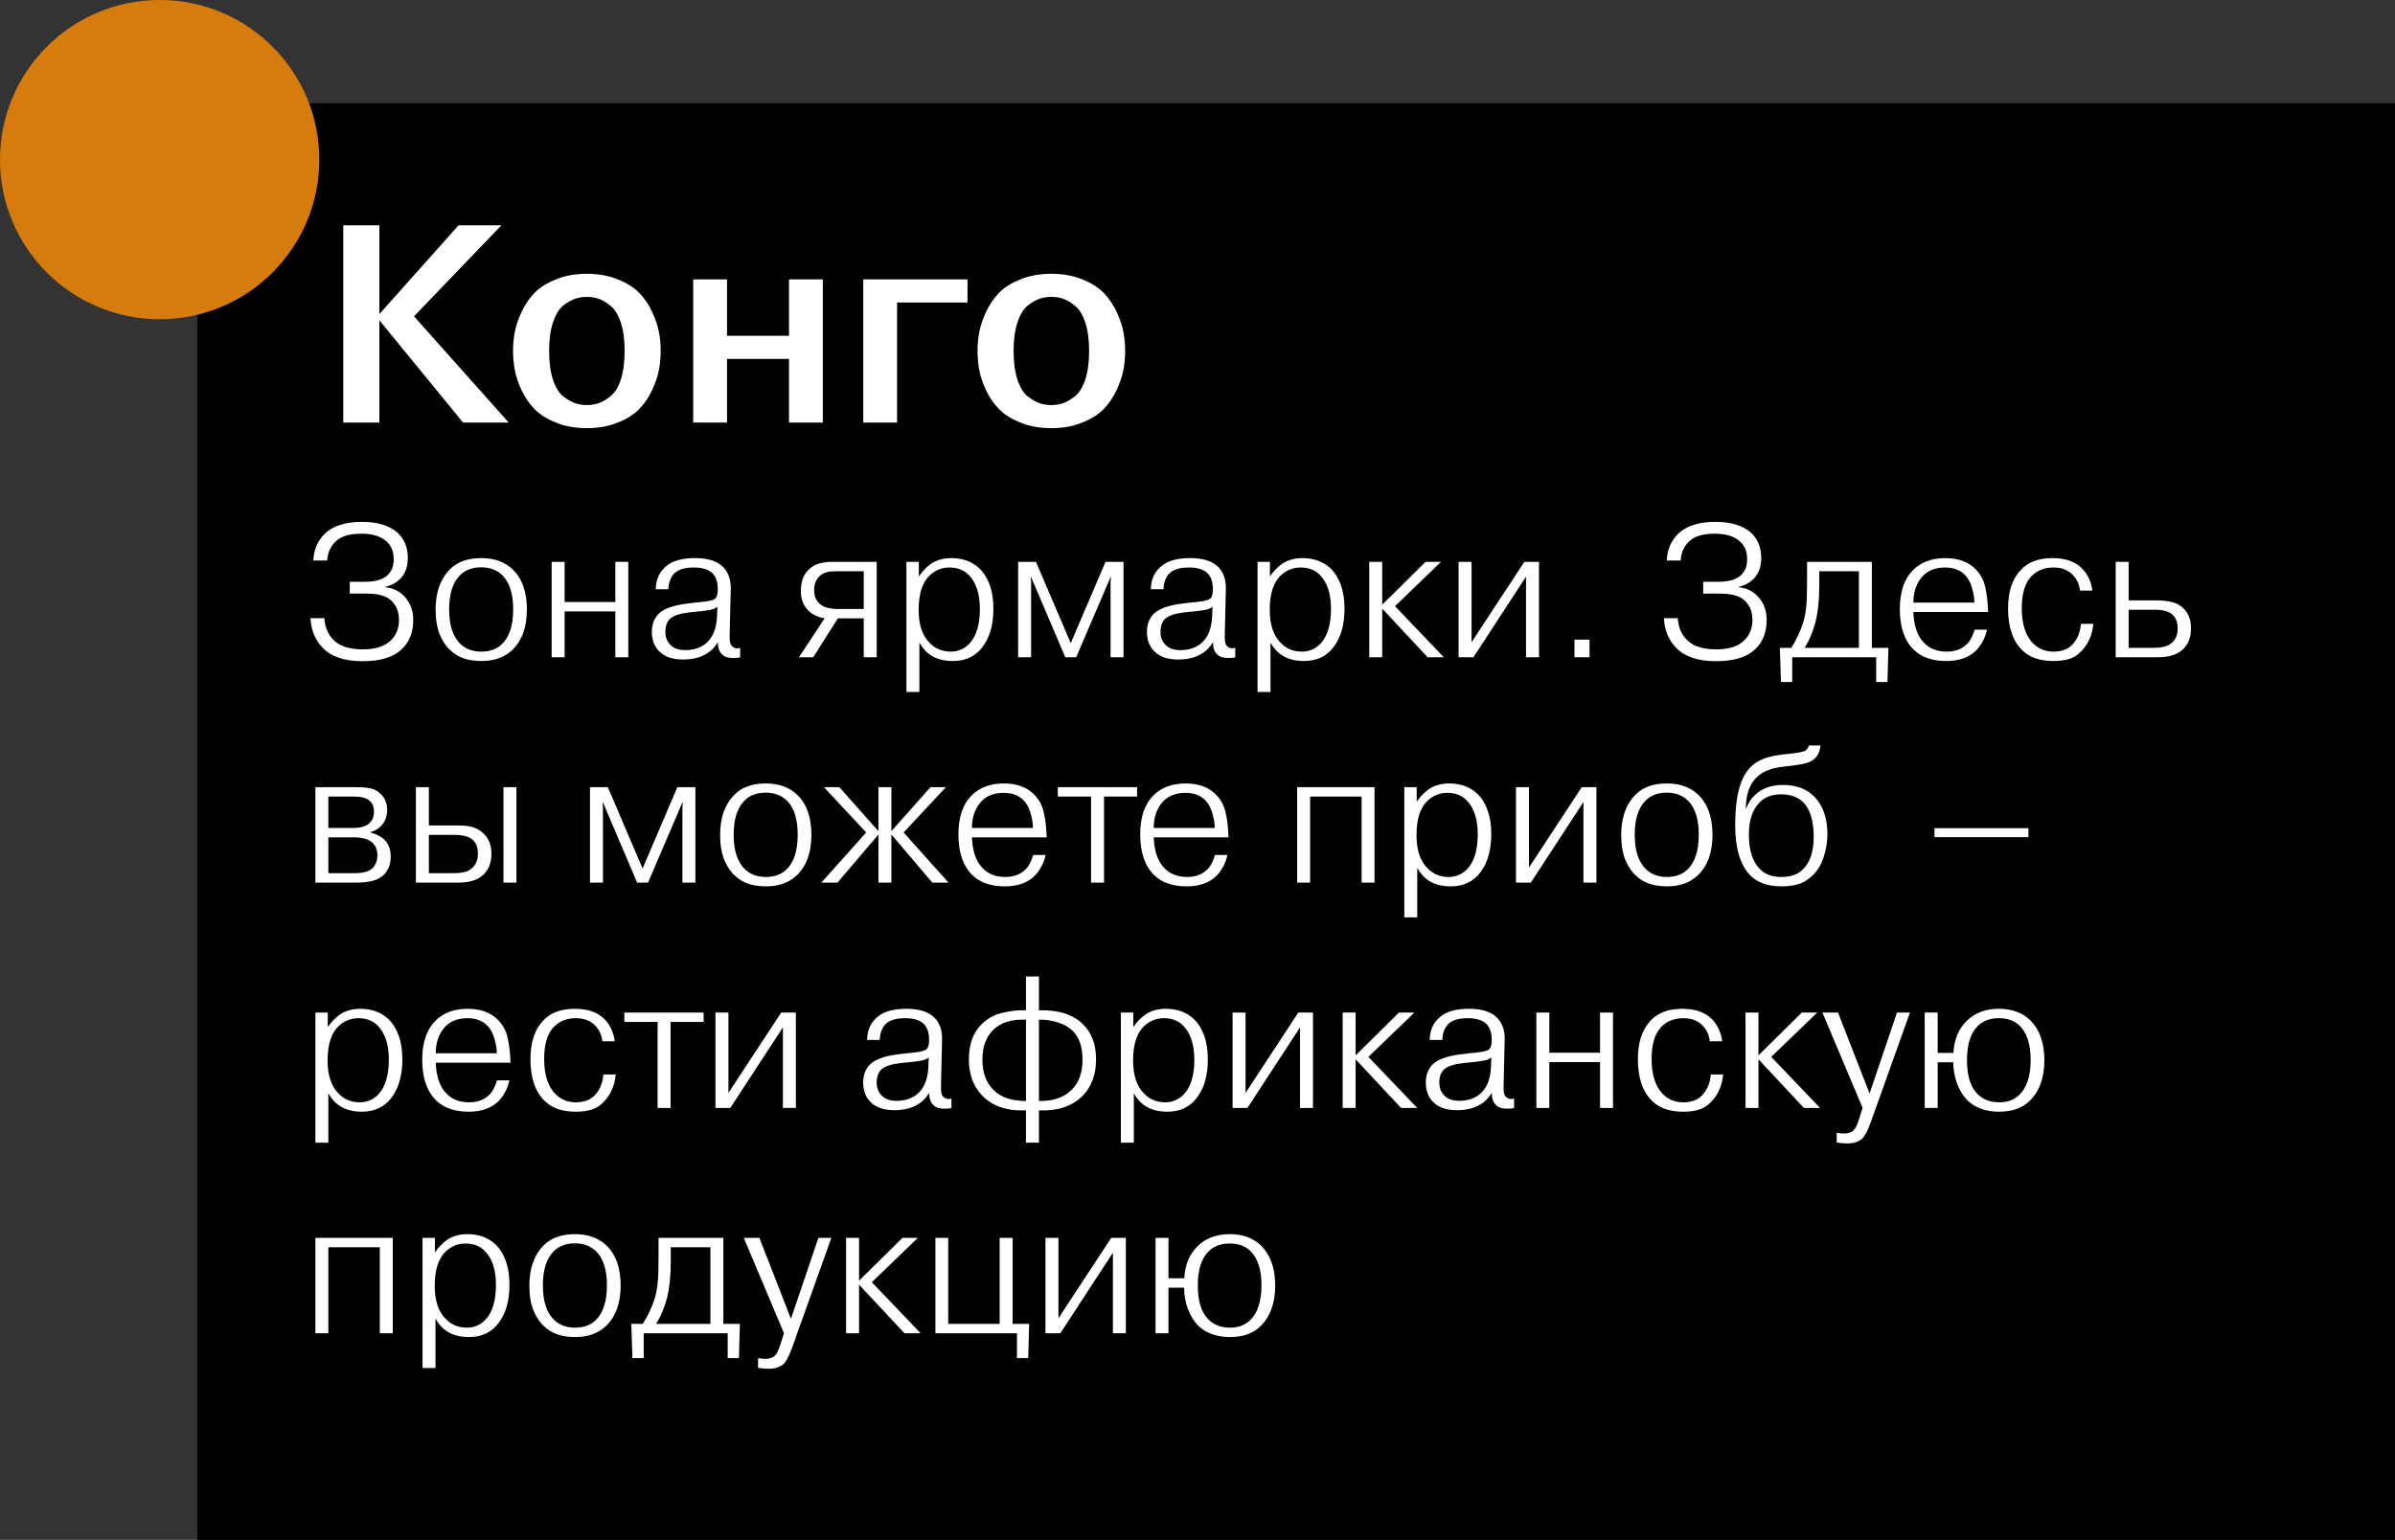 <svg width="255" height="164" viewBox="0 0 255 164" fill="none" xmlns="http://www.w3.org/2000/svg">
<rect x="0" y="0" width="255" height="164" fill="#333333" stroke="none"/>
<rect x="21" y="11" width="234" height="153" fill="black"/>
<path d="M40.39 33.45L48.82 24L53.38 24L44.08 33.69L54.16 45L49.3 45L40.39 34.11L40.39 45L36.55 45L36.55 24L40.39 24L40.39 33.45ZM59.186 29.76C60.146 29.36 61.246 29.16 62.486 29.16C63.726 29.16 64.826 29.36 65.786 29.76C66.746 30.14 67.506 30.62 68.066 31.2C68.626 31.78 69.086 32.46 69.446 33.24C69.806 34.02 70.046 34.74 70.166 35.4C70.286 36.06 70.346 36.72 70.346 37.38C70.346 38.04 70.286 38.7 70.166 39.36C70.046 40.02 69.806 40.74 69.446 41.52C69.086 42.3 68.626 42.98 68.066 43.56C67.506 44.14 66.746 44.62 65.786 45C64.826 45.4 63.726 45.6 62.486 45.6C61.246 45.6 60.146 45.4 59.186 45C58.226 44.62 57.466 44.14 56.906 43.56C56.346 42.98 55.886 42.31 55.526 41.55C55.166 40.77 54.926 40.05 54.806 39.39C54.686 38.71 54.626 38.04 54.626 37.38C54.626 36.72 54.686 36.06 54.806 35.4C54.926 34.74 55.166 34.02 55.526 33.24C55.886 32.46 56.346 31.78 56.906 31.2C57.466 30.62 58.226 30.14 59.186 29.76ZM63.686 31.8C63.306 31.68 62.906 31.62 62.486 31.62C62.066 31.62 61.666 31.68 61.286 31.8C60.906 31.92 60.476 32.16 59.996 32.52C59.536 32.88 59.166 33.48 58.886 34.32C58.606 35.14 58.466 36.16 58.466 37.38C58.466 38.6 58.606 39.63 58.886 40.47C59.166 41.29 59.536 41.88 59.996 42.24C60.476 42.6 60.906 42.84 61.286 42.96C61.666 43.08 62.066 43.14 62.486 43.14C62.906 43.14 63.306 43.08 63.686 42.96C64.066 42.84 64.486 42.6 64.946 42.24C65.426 41.88 65.806 41.29 66.086 40.47C66.366 39.63 66.506 38.6 66.506 37.38C66.506 36.16 66.366 35.14 66.086 34.32C65.806 33.48 65.426 32.88 64.946 32.52C64.486 32.16 64.066 31.92 63.686 31.8ZM77.406 38.22L77.406 45L73.806 45L73.806 29.76L77.406 29.76L77.406 35.76L84.007 35.76L84.007 29.76L87.606 29.76L87.606 45L84.007 45L84.007 38.22L77.406 38.22ZM95.512 32.22L95.512 45L91.912 45L91.912 29.76L103.012 29.76L103.012 32.22L95.512 32.22ZM108.639 29.76C109.599 29.36 110.699 29.16 111.939 29.16C113.179 29.16 114.279 29.36 115.239 29.76C116.199 30.14 116.959 30.62 117.519 31.2C118.079 31.78 118.539 32.46 118.899 33.24C119.259 34.02 119.499 34.74 119.619 35.4C119.739 36.06 119.799 36.72 119.799 37.38C119.799 38.04 119.739 38.7 119.619 39.36C119.499 40.02 119.259 40.74 118.899 41.52C118.539 42.3 118.079 42.98 117.519 43.56C116.959 44.14 116.199 44.62 115.239 45C114.279 45.4 113.179 45.6 111.939 45.6C110.699 45.6 109.599 45.4 108.639 45C107.679 44.62 106.919 44.14 106.359 43.56C105.799 42.98 105.339 42.31 104.979 41.55C104.619 40.77 104.379 40.05 104.259 39.39C104.139 38.71 104.079 38.04 104.079 37.38C104.079 36.72 104.139 36.06 104.259 35.4C104.379 34.74 104.619 34.02 104.979 33.24C105.339 32.46 105.799 31.78 106.359 31.2C106.919 30.62 107.679 30.14 108.639 29.76ZM113.139 31.8C112.759 31.68 112.359 31.62 111.939 31.62C111.519 31.62 111.119 31.68 110.739 31.8C110.359 31.92 109.929 32.16 109.449 32.52C108.989 32.88 108.619 33.48 108.339 34.32C108.059 35.14 107.919 36.16 107.919 37.38C107.919 38.6 108.059 39.63 108.339 40.47C108.619 41.29 108.989 41.88 109.449 42.24C109.929 42.6 110.359 42.84 110.739 42.96C111.119 43.08 111.519 43.14 111.939 43.14C112.359 43.14 112.759 43.08 113.139 42.96C113.519 42.84 113.939 42.6 114.399 42.24C114.879 41.88 115.259 41.29 115.539 40.47C115.819 39.63 115.959 38.6 115.959 37.38C115.959 36.16 115.819 35.14 115.539 34.32C115.259 33.48 114.879 32.88 114.399 32.52C113.939 32.16 113.519 31.92 113.139 31.8Z" fill="white"/>
<path d="M33.06 65.84H34.54C34.593 66.84 34.947 67.64 35.6 68.24C36.253 68.853 37.267 69.16 38.64 69.16C39.987 69.16 40.987 68.833 41.64 68.18C42.2 67.62 42.48 66.907 42.48 66.04C42.48 65.413 42.353 64.907 42.1 64.52C41.86 64.133 41.587 63.853 41.28 63.68C40.733 63.373 39.987 63.22 39.04 63.22H37.24V61.96H38.9C39.927 61.96 40.7 61.74 41.22 61.3C41.687 60.887 41.92 60.3 41.92 59.54C41.92 58.607 41.56 57.9 40.84 57.42C40.24 57.033 39.453 56.84 38.48 56.84C37.36 56.84 36.52 57.053 35.96 57.48C35.267 58.013 34.893 58.753 34.84 59.7H33.36C33.4 58.567 33.807 57.613 34.58 56.84C35.46 56 36.78 55.58 38.54 55.58C40.207 55.58 41.48 55.973 42.36 56.76C43.067 57.44 43.42 58.32 43.42 59.4C43.42 60.333 43.16 61.073 42.64 61.62C42.2 62.06 41.66 62.353 41.02 62.5V62.54C41.833 62.62 42.507 62.94 43.04 63.5C43.68 64.18 44 65.02 44 66.02C44 67.34 43.587 68.387 42.76 69.16C41.88 70 40.493 70.42 38.6 70.42C36.693 70.42 35.28 69.947 34.36 69C33.547 68.147 33.113 67.093 33.06 65.84ZM51.24 59.44C52.614 59.44 53.72 59.833 54.56 60.62C55.587 61.593 56.1 63.027 56.1 64.92C56.1 66.827 55.56 68.28 54.48 69.28C53.667 70.027 52.594 70.4 51.26 70.4C49.847 70.4 48.754 70.027 47.98 69.28C47.54 68.907 47.16 68.353 46.84 67.62C46.534 66.887 46.38 65.987 46.38 64.92C46.38 63.08 46.894 61.647 47.92 60.62C48.707 59.833 49.814 59.44 51.24 59.44ZM51.24 60.42C50.294 60.42 49.54 60.7 48.98 61.26C48.207 62.033 47.82 63.247 47.82 64.9C47.82 66.607 48.234 67.847 49.06 68.62C49.634 69.14 50.36 69.4 51.24 69.4C52.147 69.4 52.867 69.147 53.4 68.64C54.227 67.88 54.64 66.633 54.64 64.9C54.64 63.313 54.287 62.133 53.58 61.36C52.98 60.733 52.2 60.42 51.24 60.42ZM60.116 65.12V70H58.736V59.84H60.116V64.12H65.516V59.84H66.896V70H65.516V65.12H60.116ZM71.164 62.76H69.824C69.824 61.64 70.264 60.767 71.144 60.14C71.811 59.673 72.764 59.44 74.004 59.44C75.364 59.44 76.358 59.753 76.984 60.38C77.558 60.953 77.831 61.747 77.804 62.76L77.684 67.82C77.684 68.3 77.751 68.613 77.884 68.76C78.111 69.027 78.418 69.107 78.804 69V70C78.644 70.053 78.398 70.08 78.064 70.08C77.531 70.08 77.138 69.953 76.884 69.7C76.564 69.38 76.418 68.94 76.444 68.38C76.098 68.953 75.658 69.387 75.124 69.68C74.471 70.053 73.678 70.24 72.744 70.24C71.638 70.24 70.804 69.967 70.244 69.42C69.684 68.9 69.404 68.187 69.404 67.28C69.404 66.493 69.651 65.853 70.144 65.36C70.704 64.8 71.778 64.433 73.364 64.26L74.024 64.18C74.131 64.167 74.344 64.147 74.664 64.12C74.984 64.08 75.224 64.047 75.384 64.02C75.784 63.953 76.051 63.853 76.184 63.72C76.344 63.547 76.424 63.22 76.424 62.74C76.424 61.967 76.218 61.387 75.804 61C75.378 60.627 74.738 60.44 73.884 60.44C72.911 60.44 72.218 60.647 71.804 61.06C71.404 61.46 71.191 62.027 71.164 62.76ZM76.344 65.66L76.384 64.62C76.211 64.78 75.944 64.893 75.584 64.96C75.158 65.04 74.558 65.113 73.784 65.18L73.384 65.22C72.371 65.34 71.684 65.573 71.324 65.92C71.004 66.24 70.844 66.7 70.844 67.3C70.844 67.86 71.018 68.313 71.364 68.66C71.711 69.047 72.244 69.24 72.964 69.24C73.844 69.24 74.571 69.007 75.144 68.54C75.878 67.94 76.278 66.98 76.344 65.66ZM89.206 65.86L86.586 70H85.066L87.806 65.84C87.099 65.747 86.526 65.48 86.086 65.04C85.539 64.52 85.266 63.82 85.266 62.94C85.266 61.993 85.526 61.253 86.046 60.72C86.606 60.133 87.439 59.84 88.546 59.84H93.346V70H91.966V65.86H89.206ZM91.966 60.84H89.166C88.846 60.84 88.599 60.847 88.426 60.86C88.266 60.873 88.072 60.92 87.846 61C87.619 61.08 87.419 61.207 87.246 61.38C86.872 61.727 86.686 62.22 86.686 62.86C86.686 63.46 86.866 63.927 87.226 64.26C87.626 64.66 88.306 64.86 89.266 64.86H91.966V60.84ZM96.51 59.84H97.83V61.34H97.87C98.19 60.86 98.61 60.427 99.13 60.04C99.743 59.64 100.463 59.44 101.29 59.44C102.503 59.44 103.503 59.807 104.29 60.54C105.276 61.527 105.77 62.953 105.77 64.82C105.77 66.513 105.39 67.867 104.63 68.88C103.883 69.893 102.823 70.4 101.45 70.4C100.556 70.4 99.803 70.213 99.19 69.84C98.656 69.507 98.223 69.04 97.89 68.44V73.7H96.51V59.84ZM97.81 64.96C97.81 66.52 98.196 67.687 98.97 68.46C99.57 69.087 100.323 69.4 101.23 69.4C101.99 69.4 102.643 69.127 103.19 68.58C103.95 67.78 104.33 66.54 104.33 64.86C104.33 63.233 103.93 62.02 103.13 61.22C102.61 60.7 101.93 60.44 101.09 60.44C100.316 60.44 99.63 60.707 99.03 61.24C98.216 61.973 97.81 63.213 97.81 64.96ZM113.424 70L109.784 61.46H109.744L109.784 62V70H108.404V59.84H110.304L114.004 68.5L117.704 59.84H119.624V70H118.244V62L118.284 61.46H118.244L114.584 70H113.424ZM123.879 62.76H122.539C122.539 61.64 122.979 60.767 123.859 60.14C124.526 59.673 125.479 59.44 126.719 59.44C128.079 59.44 129.073 59.753 129.699 60.38C130.273 60.953 130.546 61.747 130.519 62.76L130.399 67.82C130.399 68.3 130.466 68.613 130.599 68.76C130.826 69.027 131.133 69.107 131.519 69V70C131.359 70.053 131.113 70.08 130.779 70.08C130.246 70.08 129.853 69.953 129.599 69.7C129.279 69.38 129.133 68.94 129.159 68.38C128.813 68.953 128.373 69.387 127.839 69.68C127.186 70.053 126.393 70.24 125.459 70.24C124.353 70.24 123.519 69.967 122.959 69.42C122.399 68.9 122.119 68.187 122.119 67.28C122.119 66.493 122.366 65.853 122.859 65.36C123.419 64.8 124.493 64.433 126.079 64.26L126.739 64.18C126.846 64.167 127.059 64.147 127.379 64.12C127.699 64.08 127.939 64.047 128.099 64.02C128.499 63.953 128.766 63.853 128.899 63.72C129.059 63.547 129.139 63.22 129.139 62.74C129.139 61.967 128.933 61.387 128.519 61C128.093 60.627 127.453 60.44 126.599 60.44C125.626 60.44 124.933 60.647 124.519 61.06C124.119 61.46 123.906 62.027 123.879 62.76ZM129.059 65.66L129.099 64.62C128.926 64.78 128.659 64.893 128.299 64.96C127.873 65.04 127.273 65.113 126.499 65.18L126.099 65.22C125.086 65.34 124.399 65.573 124.039 65.92C123.719 66.24 123.559 66.7 123.559 67.3C123.559 67.86 123.733 68.313 124.079 68.66C124.426 69.047 124.959 69.24 125.679 69.24C126.559 69.24 127.286 69.007 127.859 68.54C128.593 67.94 128.993 66.98 129.059 65.66ZM133.893 59.84H135.213V61.34H135.252C135.573 60.86 135.993 60.427 136.513 60.04C137.126 59.64 137.846 59.44 138.673 59.44C139.886 59.44 140.886 59.807 141.673 60.54C142.659 61.527 143.153 62.953 143.153 64.82C143.153 66.513 142.773 67.867 142.013 68.88C141.266 69.893 140.206 70.4 138.833 70.4C137.939 70.4 137.186 70.213 136.573 69.84C136.039 69.507 135.606 69.04 135.273 68.44V73.7H133.893V59.84ZM135.193 64.96C135.193 66.52 135.579 67.687 136.353 68.46C136.953 69.087 137.706 69.4 138.613 69.4C139.373 69.4 140.026 69.127 140.573 68.58C141.333 67.78 141.713 66.54 141.713 64.86C141.713 63.233 141.313 62.02 140.513 61.22C139.993 60.7 139.313 60.44 138.473 60.44C137.699 60.44 137.013 60.707 136.413 61.24C135.599 61.973 135.193 63.213 135.193 64.96ZM147.167 64.4L151.787 59.84H153.427L148.527 64.56L153.727 70H152.007L147.167 64.82V70H145.787V59.84H147.167V64.4ZM156.679 68.4L162.299 59.84H163.859V70H162.479V61.42L156.879 70H155.299V59.84H156.679V68.4ZM167.638 70V68.12H169.238V70H167.638ZM177.162 65.84H178.642C178.695 66.84 179.048 67.64 179.702 68.24C180.355 68.853 181.368 69.16 182.742 69.16C184.088 69.16 185.088 68.833 185.742 68.18C186.302 67.62 186.582 66.907 186.582 66.04C186.582 65.413 186.455 64.907 186.202 64.52C185.962 64.133 185.688 63.853 185.382 63.68C184.835 63.373 184.088 63.22 183.142 63.22H181.342V61.96H183.002C184.028 61.96 184.802 61.74 185.322 61.3C185.788 60.887 186.022 60.3 186.022 59.54C186.022 58.607 185.662 57.9 184.942 57.42C184.342 57.033 183.555 56.84 182.582 56.84C181.462 56.84 180.622 57.053 180.062 57.48C179.368 58.013 178.995 58.753 178.942 59.7H177.462C177.502 58.567 177.908 57.613 178.682 56.84C179.562 56 180.882 55.58 182.642 55.58C184.308 55.58 185.582 55.973 186.462 56.76C187.168 57.44 187.522 58.32 187.522 59.4C187.522 60.333 187.262 61.073 186.742 61.62C186.302 62.06 185.762 62.353 185.122 62.5V62.54C185.935 62.62 186.608 62.94 187.142 63.5C187.782 64.18 188.102 65.02 188.102 66.02C188.102 67.34 187.688 68.387 186.862 69.16C185.982 70 184.595 70.42 182.702 70.42C180.795 70.42 179.382 69.947 178.462 69C177.648 68.147 177.215 67.093 177.162 65.84ZM189.502 69H190.722C191.295 68.08 191.715 67.187 191.982 66.32C192.115 65.893 192.215 65.413 192.282 64.88C192.349 64.333 192.382 63.853 192.382 63.44C192.395 63.013 192.402 62.367 192.402 61.5V59.84H199.302V69H201.062L200.962 72.64H199.762V70H190.822V72.64H189.622L189.502 69ZM197.922 60.84H193.702V62.36C193.702 63.893 193.562 65.213 193.282 66.32C193.015 67.307 192.635 68.2 192.142 69H197.922V60.84ZM210.239 67.06H211.559C211.385 67.887 211.019 68.607 210.459 69.22C209.699 70.007 208.619 70.4 207.219 70.4C205.752 70.4 204.605 70.007 203.779 69.22C202.779 68.247 202.279 66.8 202.279 64.88C202.279 63.04 202.745 61.653 203.679 60.72C204.532 59.867 205.679 59.44 207.119 59.44C208.505 59.44 209.585 59.84 210.359 60.64C210.865 61.16 211.199 61.773 211.359 62.48C211.532 63.187 211.639 64.087 211.679 65.18H203.719C203.772 66.62 204.132 67.693 204.799 68.4C205.399 69.067 206.225 69.4 207.279 69.4C208.145 69.4 208.845 69.147 209.379 68.64C209.739 68.32 210.025 67.793 210.239 67.06ZM207.099 60.44C206.059 60.44 205.245 60.767 204.659 61.42C204.032 62.14 203.719 63.06 203.719 64.18H210.219C210.219 63.713 210.132 63.187 209.959 62.6C209.785 62.013 209.545 61.567 209.239 61.26C208.719 60.713 208.005 60.44 207.099 60.44ZM221.562 66.44H222.882C222.762 67.653 222.322 68.64 221.562 69.4C221.149 69.813 220.709 70.08 220.242 70.2C219.789 70.333 219.249 70.4 218.622 70.4C217.209 70.4 216.116 70.027 215.342 69.28C214.316 68.293 213.802 66.807 213.802 64.82C213.802 63.047 214.236 61.693 215.102 60.76C215.876 59.88 217.022 59.44 218.542 59.44C219.876 59.44 220.909 59.793 221.642 60.5C222.269 61.127 222.649 61.927 222.782 62.9H221.462C221.396 62.273 221.162 61.74 220.762 61.3C220.256 60.727 219.549 60.44 218.642 60.44C217.696 60.44 216.922 60.74 216.322 61.34C215.616 62.047 215.262 63.193 215.262 64.78C215.262 66.473 215.669 67.727 216.482 68.54C217.056 69.113 217.776 69.4 218.642 69.4C219.509 69.4 220.182 69.147 220.662 68.64C221.196 68.067 221.496 67.333 221.562 66.44ZM225.26 59.84H226.64V63.94H229.4C230.586 63.94 231.44 64.093 231.96 64.4C232.84 64.92 233.28 65.76 233.28 66.92C233.28 67.84 233.013 68.567 232.48 69.1C231.88 69.7 230.98 70 229.78 70H225.26V59.84ZM226.64 64.94V69H229.32C230.066 69 230.633 68.873 231.02 68.62C231.58 68.273 231.86 67.713 231.86 66.94C231.86 66.3 231.686 65.82 231.34 65.5C230.966 65.127 230.34 64.94 229.46 64.94H226.64ZM33.58 83.84H38.04C38.667 83.84 39.16 83.887 39.52 83.98C39.893 84.06 40.24 84.26 40.56 84.58C41 85.02 41.22 85.58 41.22 86.26C41.22 86.993 40.98 87.587 40.5 88.04C40.207 88.32 39.853 88.513 39.44 88.62V88.66C40.107 88.847 40.607 89.107 40.94 89.44C41.38 89.88 41.6 90.48 41.6 91.24C41.6 92.04 41.353 92.687 40.86 93.18C40.3 93.727 39.34 94 37.98 94H33.58V83.84ZM34.96 84.84V88.18H37.62C38.447 88.18 39.04 87.987 39.4 87.6C39.68 87.307 39.82 86.907 39.82 86.4C39.82 85.973 39.693 85.627 39.44 85.36C39.107 85.013 38.533 84.84 37.72 84.84H34.96ZM34.96 89.18V93H37.72C38.653 93 39.3 92.82 39.66 92.46C40.007 92.113 40.18 91.653 40.18 91.08C40.18 90.547 40.02 90.12 39.7 89.8C39.313 89.387 38.633 89.18 37.66 89.18H34.96ZM44.283 83.84H45.663V87.92H48.323H48.943C49.81 87.92 50.496 88.08 51.003 88.4C51.883 88.947 52.323 89.78 52.323 90.9C52.323 92.1 51.89 92.967 51.023 93.5C50.463 93.833 49.73 94 48.823 94H44.283V83.84ZM45.663 88.92V93H48.343C49.13 93 49.71 92.867 50.083 92.6C50.617 92.227 50.883 91.673 50.883 90.94C50.883 90.26 50.69 89.753 50.303 89.42C49.93 89.087 49.276 88.92 48.343 88.92H45.663ZM53.603 83.84H54.983V94H53.603V83.84ZM67.838 94L64.198 85.46H64.158L64.198 86V94H62.818V83.84H64.718L68.418 92.5L72.118 83.84H74.038V94H72.658V86L72.698 85.46H72.658L68.998 94H67.838ZM81.533 83.44C82.907 83.44 84.013 83.833 84.853 84.62C85.88 85.593 86.393 87.027 86.393 88.92C86.393 90.827 85.853 92.28 84.773 93.28C83.96 94.027 82.887 94.4 81.553 94.4C80.14 94.4 79.047 94.027 78.273 93.28C77.833 92.907 77.453 92.353 77.133 91.62C76.827 90.887 76.673 89.987 76.673 88.92C76.673 87.08 77.187 85.647 78.213 84.62C79 83.833 80.107 83.44 81.533 83.44ZM81.533 84.42C80.587 84.42 79.833 84.7 79.273 85.26C78.5 86.033 78.113 87.247 78.113 88.9C78.113 90.607 78.527 91.847 79.353 92.62C79.927 93.14 80.653 93.4 81.533 93.4C82.44 93.4 83.16 93.147 83.693 92.64C84.52 91.88 84.933 90.633 84.933 88.9C84.933 87.313 84.58 86.133 83.873 85.36C83.273 84.733 82.493 84.42 81.533 84.42ZM93.529 94V88.88L89.169 94H87.449L92.229 88.66L87.729 83.84H89.369L93.529 88.52V83.84H94.909V88.52L99.069 83.84H100.709L96.209 88.66L100.989 94H99.269L94.909 88.88V94H93.529ZM110.004 91.06H111.324C111.151 91.887 110.784 92.607 110.224 93.22C109.464 94.007 108.384 94.4 106.984 94.4C105.518 94.4 104.371 94.007 103.544 93.22C102.544 92.247 102.044 90.8 102.044 88.88C102.044 87.04 102.511 85.653 103.444 84.72C104.298 83.867 105.444 83.44 106.884 83.44C108.271 83.44 109.351 83.84 110.124 84.64C110.631 85.16 110.964 85.773 111.124 86.48C111.298 87.187 111.404 88.087 111.444 89.18H103.484C103.538 90.62 103.898 91.693 104.564 92.4C105.164 93.067 105.991 93.4 107.044 93.4C107.911 93.4 108.611 93.147 109.144 92.64C109.504 92.32 109.791 91.793 110.004 91.06ZM106.864 84.44C105.824 84.44 105.011 84.767 104.424 85.42C103.798 86.14 103.484 87.06 103.484 88.18H109.984C109.984 87.713 109.898 87.187 109.724 86.6C109.551 86.013 109.311 85.567 109.004 85.26C108.484 84.713 107.771 84.44 106.864 84.44ZM116.168 84.84H112.628V83.84H121.068V84.84H117.548V94H116.168V84.84ZM129.36 91.06H130.68C130.507 91.887 130.14 92.607 129.58 93.22C128.82 94.007 127.74 94.4 126.34 94.4C124.873 94.4 123.727 94.007 122.9 93.22C121.9 92.247 121.4 90.8 121.4 88.88C121.4 87.04 121.867 85.653 122.8 84.72C123.653 83.867 124.8 83.44 126.24 83.44C127.627 83.44 128.707 83.84 129.48 84.64C129.987 85.16 130.32 85.773 130.48 86.48C130.653 87.187 130.76 88.087 130.8 89.18H122.84C122.893 90.62 123.253 91.693 123.92 92.4C124.52 93.067 125.347 93.4 126.4 93.4C127.267 93.4 127.967 93.147 128.5 92.64C128.86 92.32 129.147 91.793 129.36 91.06ZM126.22 84.44C125.18 84.44 124.367 84.767 123.78 85.42C123.153 86.14 122.84 87.06 122.84 88.18H129.34C129.34 87.713 129.253 87.187 129.08 86.6C128.907 86.013 128.667 85.567 128.36 85.26C127.84 84.713 127.127 84.44 126.22 84.44ZM139.491 84.84V94H138.111V83.84H146.351V94H144.971V84.84H139.491ZM149.518 83.84H150.838V85.34H150.877C151.198 84.86 151.618 84.427 152.138 84.04C152.751 83.64 153.471 83.44 154.298 83.44C155.511 83.44 156.511 83.807 157.298 84.54C158.284 85.527 158.778 86.953 158.778 88.82C158.778 90.513 158.398 91.867 157.638 92.88C156.891 93.893 155.831 94.4 154.458 94.4C153.564 94.4 152.811 94.213 152.198 93.84C151.664 93.507 151.231 93.04 150.898 92.44V97.7H149.518V83.84ZM150.818 88.96C150.818 90.52 151.204 91.687 151.978 92.46C152.578 93.087 153.331 93.4 154.238 93.4C154.998 93.4 155.651 93.127 156.198 92.58C156.958 91.78 157.338 90.54 157.338 88.86C157.338 87.233 156.938 86.02 156.138 85.22C155.618 84.7 154.938 84.44 154.098 84.44C153.324 84.44 152.638 84.707 152.038 85.24C151.224 85.973 150.818 87.213 150.818 88.96ZM162.792 92.4L168.412 83.84H169.972V94H168.592V85.42L162.992 94H161.412V83.84H162.792V92.4ZM177.471 83.44C178.844 83.44 179.951 83.833 180.791 84.62C181.817 85.593 182.331 87.027 182.331 88.92C182.331 90.827 181.791 92.28 180.711 93.28C179.897 94.027 178.824 94.4 177.491 94.4C176.077 94.4 174.984 94.027 174.211 93.28C173.771 92.907 173.391 92.353 173.071 91.62C172.764 90.887 172.611 89.987 172.611 88.92C172.611 87.08 173.124 85.647 174.151 84.62C174.937 83.833 176.044 83.44 177.471 83.44ZM177.471 84.42C176.524 84.42 175.771 84.7 175.211 85.26C174.437 86.033 174.051 87.247 174.051 88.9C174.051 90.607 174.464 91.847 175.291 92.62C175.864 93.14 176.591 93.4 177.471 93.4C178.377 93.4 179.097 93.147 179.631 92.64C180.457 91.88 180.871 90.633 180.871 88.9C180.871 87.313 180.517 86.133 179.811 85.36C179.211 84.733 178.431 84.42 177.471 84.42ZM192.607 79.4H193.827C193.773 80 193.567 80.467 193.207 80.8C192.86 81.133 192.26 81.353 191.407 81.46C191.18 81.487 190.82 81.533 190.327 81.6C189.833 81.653 189.453 81.707 189.187 81.76C188.253 81.947 187.54 82.287 187.047 82.78C186.273 83.513 185.887 84.62 185.887 86.1H185.927C186.14 85.5 186.467 85.007 186.907 84.62C187.653 83.94 188.627 83.6 189.827 83.6C191.253 83.6 192.373 84.02 193.187 84.86C194.107 85.82 194.567 87.147 194.567 88.84C194.567 89.64 194.44 90.433 194.187 91.22C193.947 92.007 193.573 92.653 193.067 93.16C192.573 93.653 192.067 93.98 191.547 94.14C191.027 94.313 190.413 94.4 189.707 94.4C188.213 94.4 187.087 94 186.327 93.2C185.273 92.093 184.747 90.32 184.747 87.88C184.747 84.813 185.3 82.747 186.407 81.68C186.953 81.133 187.713 80.753 188.687 80.54C189.26 80.42 189.987 80.32 190.867 80.24C191.547 80.16 191.987 80.067 192.187 79.96C192.373 79.853 192.513 79.667 192.607 79.4ZM186.207 88.86C186.207 90.58 186.613 91.827 187.427 92.6C187.96 93.133 188.7 93.4 189.647 93.4C190.62 93.4 191.367 93.153 191.887 92.66C192.7 91.913 193.107 90.74 193.107 89.14C193.107 87.42 192.733 86.187 191.987 85.44C191.413 84.88 190.633 84.6 189.647 84.6C188.7 84.6 187.953 84.867 187.407 85.4C186.607 86.173 186.207 87.327 186.207 88.86ZM205.969 88.2H215.969V89.16H205.969V88.2ZM33.58 107.84H34.9V109.34H34.94C35.26 108.86 35.68 108.427 36.2 108.04C36.813 107.64 37.533 107.44 38.36 107.44C39.573 107.44 40.573 107.807 41.36 108.54C42.347 109.527 42.84 110.953 42.84 112.82C42.84 114.513 42.46 115.867 41.7 116.88C40.953 117.893 39.893 118.4 38.52 118.4C37.627 118.4 36.873 118.213 36.26 117.84C35.727 117.507 35.293 117.04 34.96 116.44V121.7H33.58V107.84ZM34.88 112.96C34.88 114.52 35.267 115.687 36.04 116.46C36.64 117.087 37.393 117.4 38.3 117.4C39.06 117.4 39.713 117.127 40.26 116.58C41.02 115.78 41.4 114.54 41.4 112.86C41.4 111.233 41 110.02 40.2 109.22C39.68 108.7 39 108.44 38.16 108.44C37.387 108.44 36.7 108.707 36.1 109.24C35.287 109.973 34.88 111.213 34.88 112.96ZM52.914 115.06H54.234C54.061 115.887 53.694 116.607 53.135 117.22C52.374 118.007 51.294 118.4 49.895 118.4C48.428 118.4 47.281 118.007 46.455 117.22C45.455 116.247 44.955 114.8 44.955 112.88C44.955 111.04 45.421 109.653 46.355 108.72C47.208 107.867 48.355 107.44 49.794 107.44C51.181 107.44 52.261 107.84 53.035 108.64C53.541 109.16 53.874 109.773 54.035 110.48C54.208 111.187 54.315 112.087 54.355 113.18H46.395C46.448 114.62 46.808 115.693 47.474 116.4C48.075 117.067 48.901 117.4 49.955 117.4C50.821 117.4 51.521 117.147 52.054 116.64C52.414 116.32 52.701 115.793 52.914 115.06ZM49.775 108.44C48.734 108.44 47.921 108.767 47.334 109.42C46.708 110.14 46.395 111.06 46.395 112.18H52.895C52.895 111.713 52.808 111.187 52.635 110.6C52.461 110.013 52.221 109.567 51.914 109.26C51.395 108.713 50.681 108.44 49.775 108.44ZM64.238 114.44H65.558C65.438 115.653 64.998 116.64 64.238 117.4C63.825 117.813 63.385 118.08 62.918 118.2C62.465 118.333 61.925 118.4 61.298 118.4C59.885 118.4 58.791 118.027 58.018 117.28C56.991 116.293 56.478 114.807 56.478 112.82C56.478 111.047 56.911 109.693 57.778 108.76C58.551 107.88 59.698 107.44 61.218 107.44C62.551 107.44 63.585 107.793 64.318 108.5C64.945 109.127 65.325 109.927 65.458 110.9H64.138C64.071 110.273 63.838 109.74 63.438 109.3C62.931 108.727 62.225 108.44 61.318 108.44C60.371 108.44 59.598 108.74 58.998 109.34C58.291 110.047 57.938 111.193 57.938 112.78C57.938 114.473 58.345 115.727 59.158 116.54C59.731 117.113 60.451 117.4 61.318 117.4C62.185 117.4 62.858 117.147 63.338 116.64C63.871 116.067 64.171 115.333 64.238 114.44ZM70.016 108.84H66.475V107.84H74.915V108.84H71.395V118H70.016V108.84ZM77.558 116.4L83.178 107.84H84.738V118H83.358V109.42L77.758 118H76.178V107.84H77.558V116.4ZM93.664 110.76H92.324C92.324 109.64 92.764 108.767 93.644 108.14C94.311 107.673 95.264 107.44 96.504 107.44C97.864 107.44 98.858 107.753 99.484 108.38C100.058 108.953 100.331 109.747 100.304 110.76L100.184 115.82C100.184 116.3 100.251 116.613 100.384 116.76C100.611 117.027 100.918 117.107 101.304 117V118C101.144 118.053 100.898 118.08 100.564 118.08C100.031 118.08 99.638 117.953 99.384 117.7C99.064 117.38 98.918 116.94 98.944 116.38C98.598 116.953 98.158 117.387 97.624 117.68C96.971 118.053 96.178 118.24 95.244 118.24C94.138 118.24 93.304 117.967 92.744 117.42C92.184 116.9 91.904 116.187 91.904 115.28C91.904 114.493 92.151 113.853 92.644 113.36C93.204 112.8 94.278 112.433 95.864 112.26L96.524 112.18C96.631 112.167 96.844 112.147 97.164 112.12C97.484 112.08 97.724 112.047 97.884 112.02C98.284 111.953 98.551 111.853 98.684 111.72C98.844 111.547 98.924 111.22 98.924 110.74C98.924 109.967 98.718 109.387 98.304 109C97.878 108.627 97.238 108.44 96.384 108.44C95.411 108.44 94.718 108.647 94.304 109.06C93.904 109.46 93.691 110.027 93.664 110.76ZM98.844 113.66L98.884 112.62C98.711 112.78 98.444 112.893 98.084 112.96C97.658 113.04 97.058 113.113 96.284 113.18L95.884 113.22C94.871 113.34 94.184 113.573 93.824 113.92C93.504 114.24 93.344 114.7 93.344 115.3C93.344 115.86 93.518 116.313 93.864 116.66C94.211 117.047 94.744 117.24 95.464 117.24C96.344 117.24 97.071 117.007 97.644 116.54C98.378 115.94 98.778 114.98 98.844 113.66ZM109.238 121.7V118.26C107.171 118.34 105.591 117.787 104.498 116.6C103.604 115.613 103.158 114.367 103.158 112.86C103.158 111.247 103.598 110 104.478 109.12C105.104 108.48 105.871 108.06 106.778 107.86C107.684 107.647 108.504 107.56 109.238 107.6V104H110.618V107.6C112.671 107.547 114.224 108.033 115.278 109.06C116.224 109.967 116.698 111.213 116.698 112.8C116.698 114.453 116.218 115.76 115.258 116.72C114.151 117.827 112.604 118.34 110.618 118.26V121.7H109.238ZM109.238 117.26V108.6C107.678 108.533 106.498 108.913 105.698 109.74C104.964 110.5 104.598 111.54 104.598 112.86C104.598 114.22 104.984 115.287 105.758 116.06C106.531 116.86 107.691 117.26 109.238 117.26ZM110.618 108.6V117.26C112.124 117.287 113.291 116.887 114.118 116.06C114.878 115.3 115.258 114.227 115.258 112.84C115.258 111.467 114.891 110.433 114.158 109.74C113.731 109.34 113.184 109.047 112.518 108.86C111.864 108.66 111.231 108.573 110.618 108.6ZM119.342 107.84H120.662V109.34H120.702C121.022 108.86 121.442 108.427 121.962 108.04C122.575 107.64 123.295 107.44 124.122 107.44C125.335 107.44 126.335 107.807 127.122 108.54C128.108 109.527 128.602 110.953 128.602 112.82C128.602 114.513 128.222 115.867 127.462 116.88C126.715 117.893 125.655 118.4 124.282 118.4C123.388 118.4 122.635 118.213 122.022 117.84C121.488 117.507 121.055 117.04 120.722 116.44V121.7H119.342V107.84ZM120.642 112.96C120.642 114.52 121.028 115.687 121.802 116.46C122.402 117.087 123.155 117.4 124.062 117.4C124.822 117.4 125.475 117.127 126.022 116.58C126.782 115.78 127.162 114.54 127.162 112.86C127.162 111.233 126.762 110.02 125.962 109.22C125.442 108.7 124.762 108.44 123.922 108.44C123.148 108.44 122.462 108.707 121.862 109.24C121.048 109.973 120.642 111.213 120.642 112.96ZM132.616 116.4L138.236 107.84H139.796V118H138.416V109.42L132.816 118H131.236V107.84H132.616V116.4ZM144.335 112.4L148.955 107.84H150.595L145.695 112.56L150.895 118H149.175L144.335 112.82V118H142.955V107.84H144.335V112.4ZM153.567 110.76H152.227C152.227 109.64 152.667 108.767 153.547 108.14C154.213 107.673 155.167 107.44 156.407 107.44C157.767 107.44 158.76 107.753 159.387 108.38C159.96 108.953 160.233 109.747 160.207 110.76L160.087 115.82C160.087 116.3 160.153 116.613 160.287 116.76C160.513 117.027 160.82 117.107 161.207 117V118C161.047 118.053 160.8 118.08 160.467 118.08C159.933 118.08 159.54 117.953 159.287 117.7C158.967 117.38 158.82 116.94 158.847 116.38C158.5 116.953 158.06 117.387 157.527 117.68C156.873 118.053 156.08 118.24 155.147 118.24C154.04 118.24 153.207 117.967 152.647 117.42C152.087 116.9 151.807 116.187 151.807 115.28C151.807 114.493 152.053 113.853 152.547 113.36C153.107 112.8 154.18 112.433 155.767 112.26L156.427 112.18C156.533 112.167 156.747 112.147 157.067 112.12C157.387 112.08 157.627 112.047 157.787 112.02C158.187 111.953 158.453 111.853 158.587 111.72C158.747 111.547 158.827 111.22 158.827 110.74C158.827 109.967 158.62 109.387 158.207 109C157.78 108.627 157.14 108.44 156.287 108.44C155.313 108.44 154.62 108.647 154.207 109.06C153.807 109.46 153.593 110.027 153.567 110.76ZM158.747 113.66L158.787 112.62C158.613 112.78 158.347 112.893 157.987 112.96C157.56 113.04 156.96 113.113 156.187 113.18L155.787 113.22C154.773 113.34 154.087 113.573 153.727 113.92C153.407 114.24 153.247 114.7 153.247 115.3C153.247 115.86 153.42 116.313 153.767 116.66C154.113 117.047 154.647 117.24 155.367 117.24C156.247 117.24 156.973 117.007 157.547 116.54C158.28 115.94 158.68 114.98 158.747 113.66ZM164.96 113.12V118H163.58V107.84H164.96V112.12H170.36V107.84H171.74V118H170.36V113.12H164.96ZM182.148 114.44H183.468C183.348 115.653 182.908 116.64 182.148 117.4C181.735 117.813 181.295 118.08 180.828 118.2C180.375 118.333 179.835 118.4 179.208 118.4C177.795 118.4 176.701 118.027 175.928 117.28C174.901 116.293 174.388 114.807 174.388 112.82C174.388 111.047 174.821 109.693 175.688 108.76C176.461 107.88 177.608 107.44 179.128 107.44C180.461 107.44 181.495 107.793 182.228 108.5C182.855 109.127 183.235 109.927 183.368 110.9H182.048C181.981 110.273 181.748 109.74 181.348 109.3C180.841 108.727 180.135 108.44 179.228 108.44C178.281 108.44 177.508 108.74 176.908 109.34C176.201 110.047 175.848 111.193 175.848 112.78C175.848 114.473 176.255 115.727 177.068 116.54C177.641 117.113 178.361 117.4 179.228 117.4C180.095 117.4 180.768 117.147 181.248 116.64C181.781 116.067 182.081 115.333 182.148 114.44ZM187.226 112.4L191.846 107.84H193.486L188.586 112.56L193.786 118H192.066L187.226 112.82V118H185.846V107.84H187.226V112.4ZM195.557 121.68V120.64C195.757 120.693 196.017 120.72 196.337 120.72C196.764 120.72 197.091 120.62 197.317 120.42C197.531 120.233 197.724 119.86 197.897 119.3L198.317 118L194.037 107.84H195.697L199.057 116.46L201.977 107.84H203.357L199.177 119.54C198.844 120.447 198.544 121.02 198.277 121.26C197.904 121.607 197.371 121.78 196.677 121.78C196.304 121.78 195.931 121.747 195.557 121.68ZM206.308 112.14H207.988C208.054 110.7 208.541 109.547 209.448 108.68C210.314 107.853 211.441 107.44 212.828 107.44C214.188 107.44 215.294 107.84 216.148 108.64C217.161 109.653 217.668 111.073 217.668 112.9C217.668 114.793 217.134 116.253 216.068 117.28C215.281 118.027 214.214 118.4 212.868 118.4C211.481 118.4 210.374 118.02 209.548 117.26C209.041 116.767 208.648 116.147 208.368 115.4C208.101 114.653 207.968 113.9 207.968 113.14H206.308V118H204.928V107.84H206.308V112.14ZM209.428 112.9C209.428 114.567 209.801 115.773 210.548 116.52C211.134 117.107 211.908 117.4 212.868 117.4C213.708 117.4 214.401 117.153 214.948 116.66C215.788 115.873 216.208 114.62 216.208 112.9C216.208 111.18 215.794 109.94 214.968 109.18C214.434 108.687 213.721 108.44 212.828 108.44C211.881 108.44 211.128 108.72 210.568 109.28C209.808 110.04 209.428 111.247 209.428 112.9ZM34.96 132.84V142H33.58V131.84H41.82V142H40.44V132.84H34.96ZM44.986 131.84H46.306V133.34H46.346C46.666 132.86 47.086 132.427 47.606 132.04C48.22 131.64 48.94 131.44 49.766 131.44C50.98 131.44 51.98 131.807 52.766 132.54C53.753 133.527 54.246 134.953 54.246 136.82C54.246 138.513 53.866 139.867 53.106 140.88C52.36 141.893 51.3 142.4 49.926 142.4C49.033 142.4 48.28 142.213 47.666 141.84C47.133 141.507 46.7 141.04 46.366 140.44V145.7H44.986V131.84ZM46.286 136.96C46.286 138.52 46.673 139.687 47.446 140.46C48.046 141.087 48.8 141.4 49.706 141.4C50.466 141.4 51.12 141.127 51.666 140.58C52.426 139.78 52.806 138.54 52.806 136.86C52.806 135.233 52.406 134.02 51.606 133.22C51.086 132.7 50.406 132.44 49.566 132.44C48.793 132.44 48.106 132.707 47.506 133.24C46.693 133.973 46.286 135.213 46.286 136.96ZM61.221 131.44C62.594 131.44 63.701 131.833 64.541 132.62C65.567 133.593 66.081 135.027 66.081 136.92C66.081 138.827 65.541 140.28 64.461 141.28C63.647 142.027 62.574 142.4 61.241 142.4C59.827 142.4 58.734 142.027 57.961 141.28C57.521 140.907 57.141 140.353 56.821 139.62C56.514 138.887 56.361 137.987 56.361 136.92C56.361 135.08 56.874 133.647 57.901 132.62C58.687 131.833 59.794 131.44 61.221 131.44ZM61.221 132.42C60.274 132.42 59.521 132.7 58.961 133.26C58.187 134.033 57.801 135.247 57.801 136.9C57.801 138.607 58.214 139.847 59.041 140.62C59.614 141.14 60.341 141.4 61.221 141.4C62.127 141.4 62.847 141.147 63.381 140.64C64.207 139.88 64.621 138.633 64.621 136.9C64.621 135.313 64.267 134.133 63.561 133.36C62.961 132.733 62.181 132.42 61.221 132.42ZM67.217 141H68.437C69.01 140.08 69.43 139.187 69.697 138.32C69.83 137.893 69.93 137.413 69.997 136.88C70.063 136.333 70.097 135.853 70.097 135.44C70.11 135.013 70.117 134.367 70.117 133.5V131.84H77.017V141H78.777L78.677 144.64H77.477V142H68.537V144.64H67.337L67.217 141ZM75.637 132.84H71.417V134.36C71.417 135.893 71.277 137.213 70.997 138.32C70.73 139.307 70.35 140.2 69.857 141H75.637V132.84ZM80.714 145.68V144.64C80.914 144.693 81.174 144.72 81.494 144.72C81.92 144.72 82.247 144.62 82.474 144.42C82.687 144.233 82.88 143.86 83.054 143.3L83.474 142L79.194 131.84H80.854L84.214 140.46L87.134 131.84H88.514L84.334 143.54C84 144.447 83.7 145.02 83.434 145.26C83.06 145.607 82.527 145.78 81.834 145.78C81.46 145.78 81.087 145.747 80.714 145.68ZM91.464 136.4L96.084 131.84H97.724L92.824 136.56L98.024 142H96.304L91.464 136.82V142H90.084V131.84H91.464V136.4ZM100.956 141H106.436V131.84H107.816V141H109.576L109.476 144.64H108.276V142H99.596V131.84H100.956V141ZM112.694 140.4L118.314 131.84H119.874V142H118.494V133.42L112.894 142H111.314V131.84H112.694V140.4ZM124.413 136.14H126.093C126.16 134.7 126.646 133.547 127.553 132.68C128.42 131.853 129.546 131.44 130.933 131.44C132.293 131.44 133.4 131.84 134.253 132.64C135.266 133.653 135.773 135.073 135.773 136.9C135.773 138.793 135.24 140.253 134.173 141.28C133.386 142.027 132.32 142.4 130.973 142.4C129.586 142.4 128.48 142.02 127.653 141.26C127.146 140.767 126.753 140.147 126.473 139.4C126.206 138.653 126.073 137.9 126.073 137.14H124.413V142H123.033V131.84H124.413V136.14ZM127.533 136.9C127.533 138.567 127.906 139.773 128.653 140.52C129.24 141.107 130.013 141.4 130.973 141.4C131.813 141.4 132.506 141.153 133.053 140.66C133.893 139.873 134.313 138.62 134.313 136.9C134.313 135.18 133.9 133.94 133.073 133.18C132.54 132.687 131.826 132.44 130.933 132.44C129.986 132.44 129.233 132.72 128.673 133.28C127.913 134.04 127.533 135.247 127.533 136.9Z" fill="white"/>
<circle cx="17" cy="17" r="17" fill="#D67C0F"/>
</svg>
